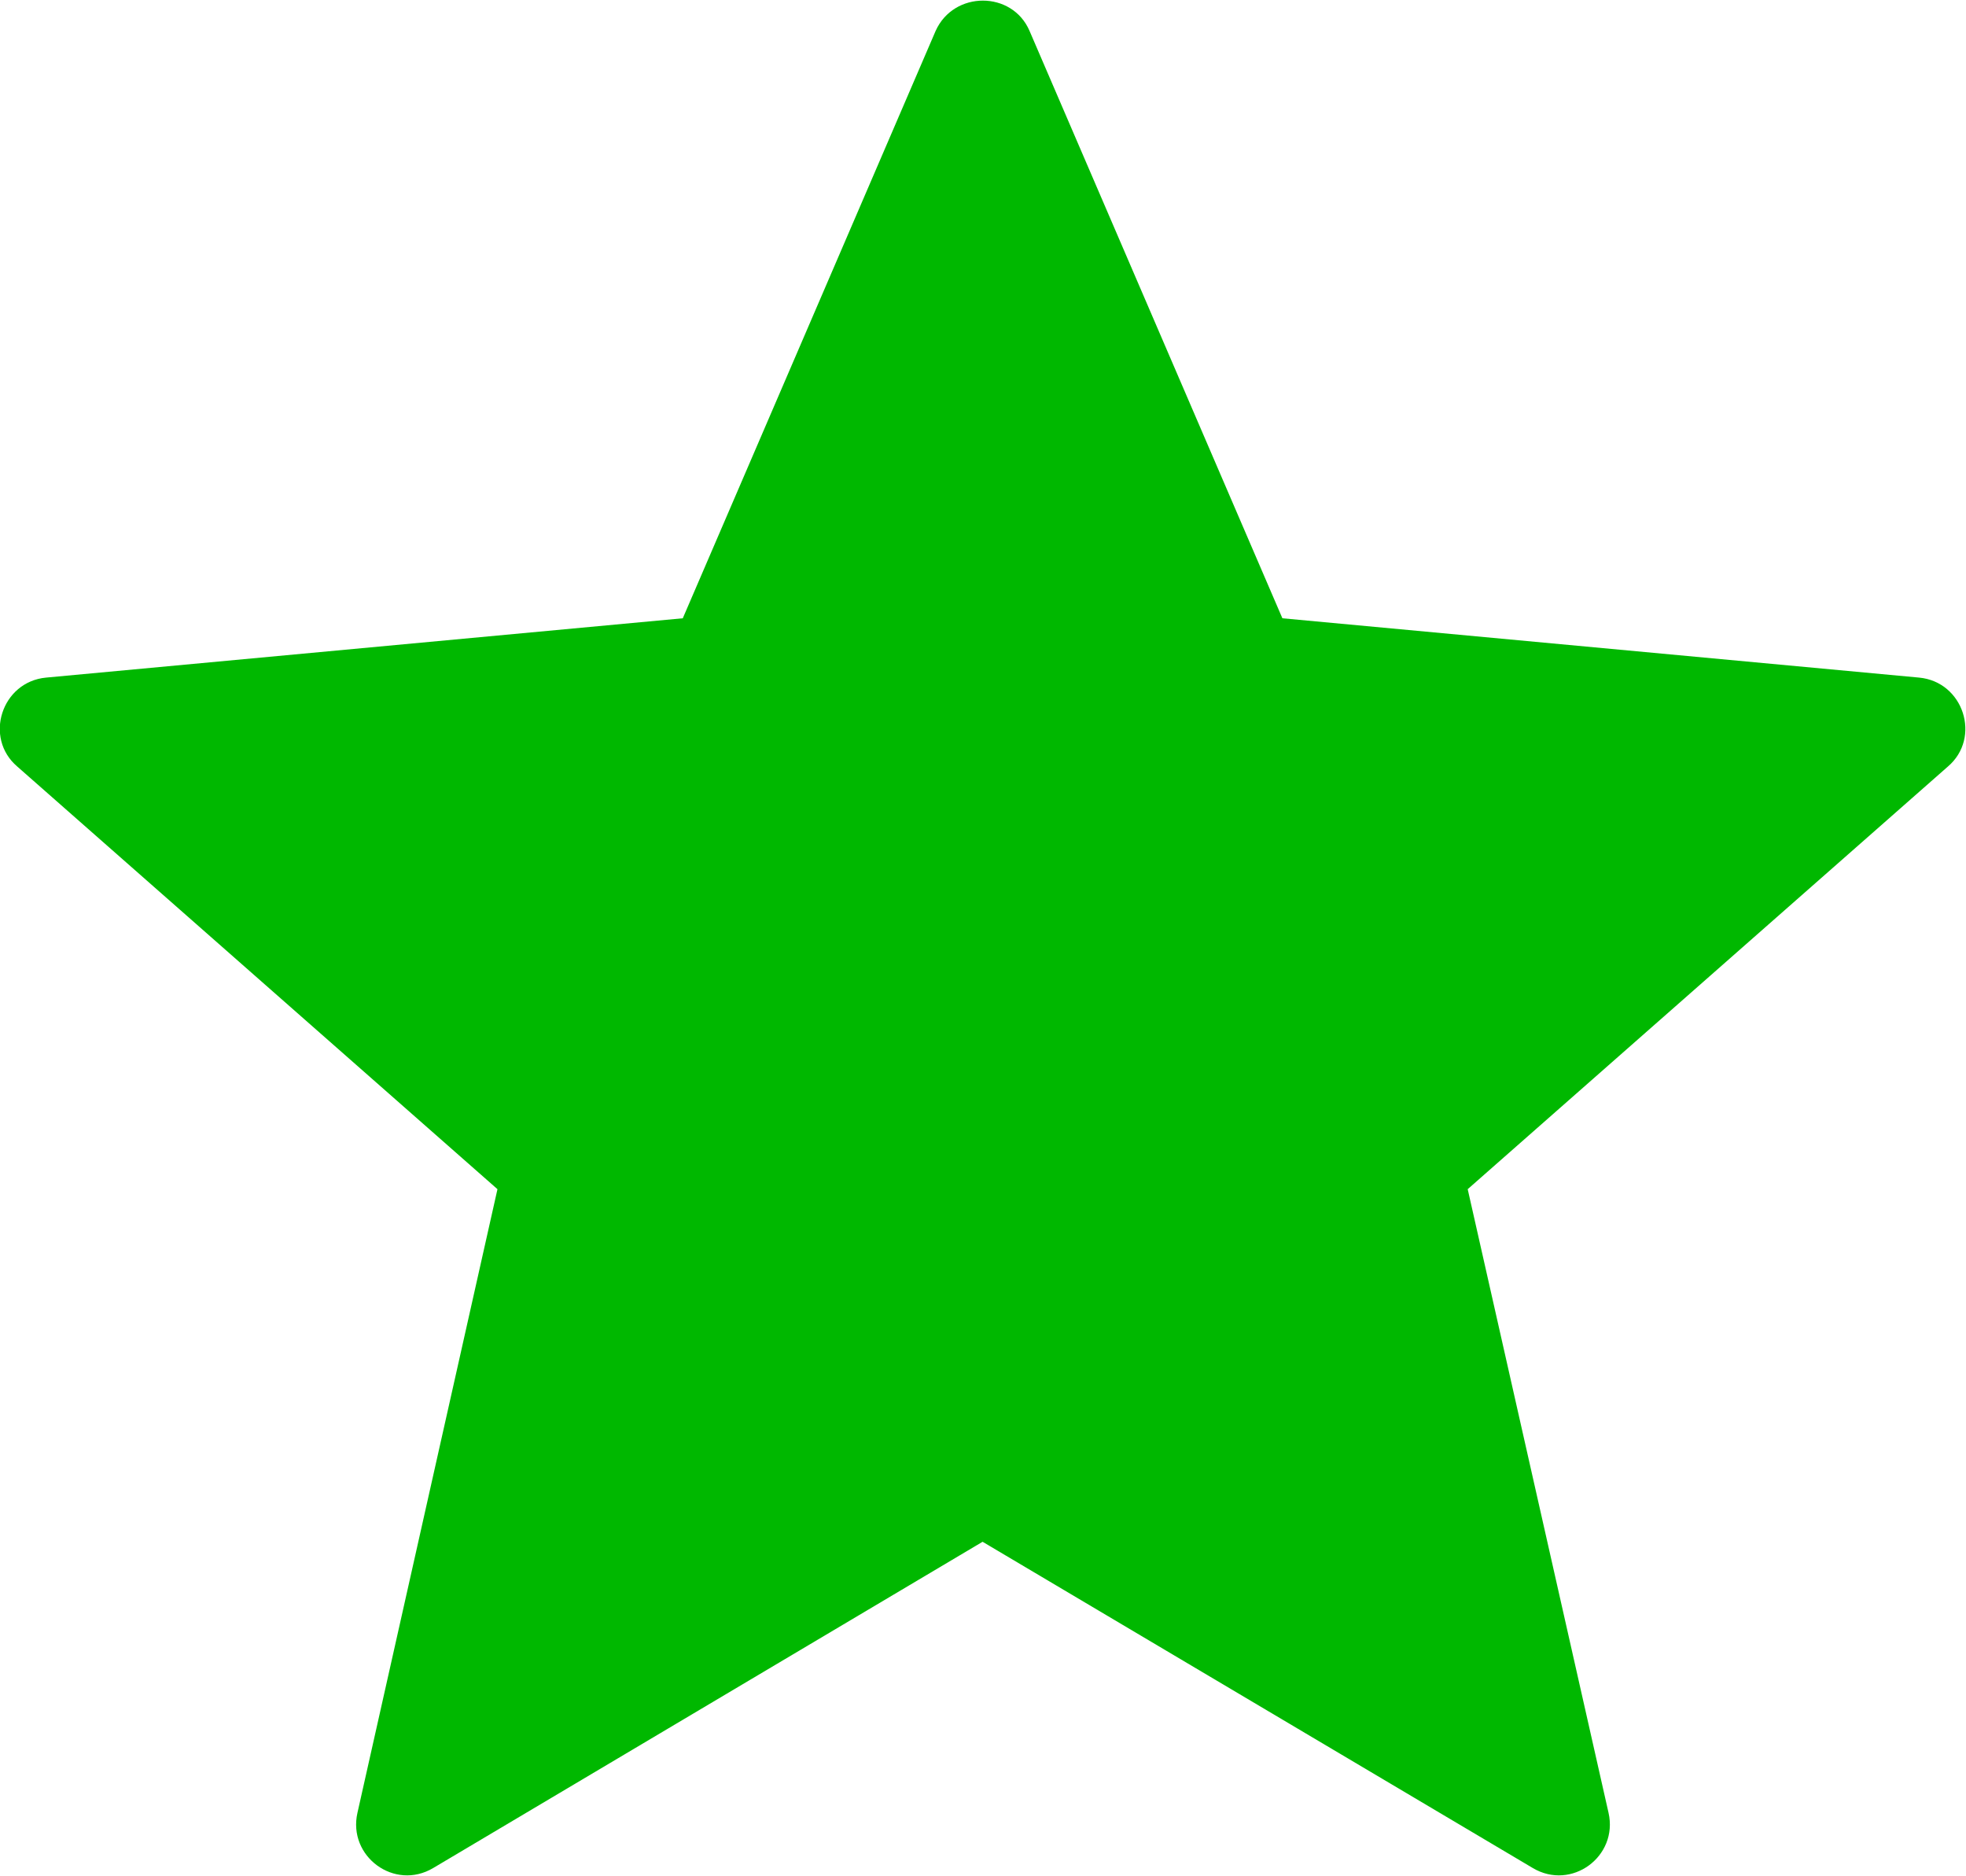<?xml version="1.0" encoding="UTF-8"?>
<!DOCTYPE svg PUBLIC "-//W3C//DTD SVG 1.1//EN" "http://www.w3.org/Graphics/SVG/1.1/DTD/svg11.dtd">
<!-- Creator: CorelDRAW 2018 (64-Bit) -->
<svg xmlns="http://www.w3.org/2000/svg" xml:space="preserve" width="217px" height="207px" version="1.1" style="shape-rendering:geometricPrecision; text-rendering:geometricPrecision; image-rendering:optimizeQuality; fill-rule:evenodd; clip-rule:evenodd"
viewBox="0 0 23.87 22.76"
 xmlns:xlink="http://www.w3.org/1999/xlink">
 <defs>
  <style type="text/css">
   <![CDATA[
    .fil0 {fill:#00B800;fill-rule:nonzero}
   ]]>
  </style>
 </defs>
 <g id="Layer_x0020_1">
  <path class="fil0" d="M23.3 8.22l-7.73 -0.72 -3.07 -7.13c-0.21,-0.49 -0.92,-0.49 -1.14,0l-3.07 7.13 -7.73 0.72c-0.54,0.05 -0.76,0.73 -0.35,1.08l5.83 5.13 -1.7 7.57c-0.12,0.53 0.45,0.95 0.92,0.67l6.67 -3.96 6.68 3.96c0.47,0.28 1.04,-0.14 0.92,-0.67l-1.71 -7.57 5.83 -5.13c0.41,-0.35 0.19,-1.03 -0.35,-1.08z"/>
 </g>
</svg>
